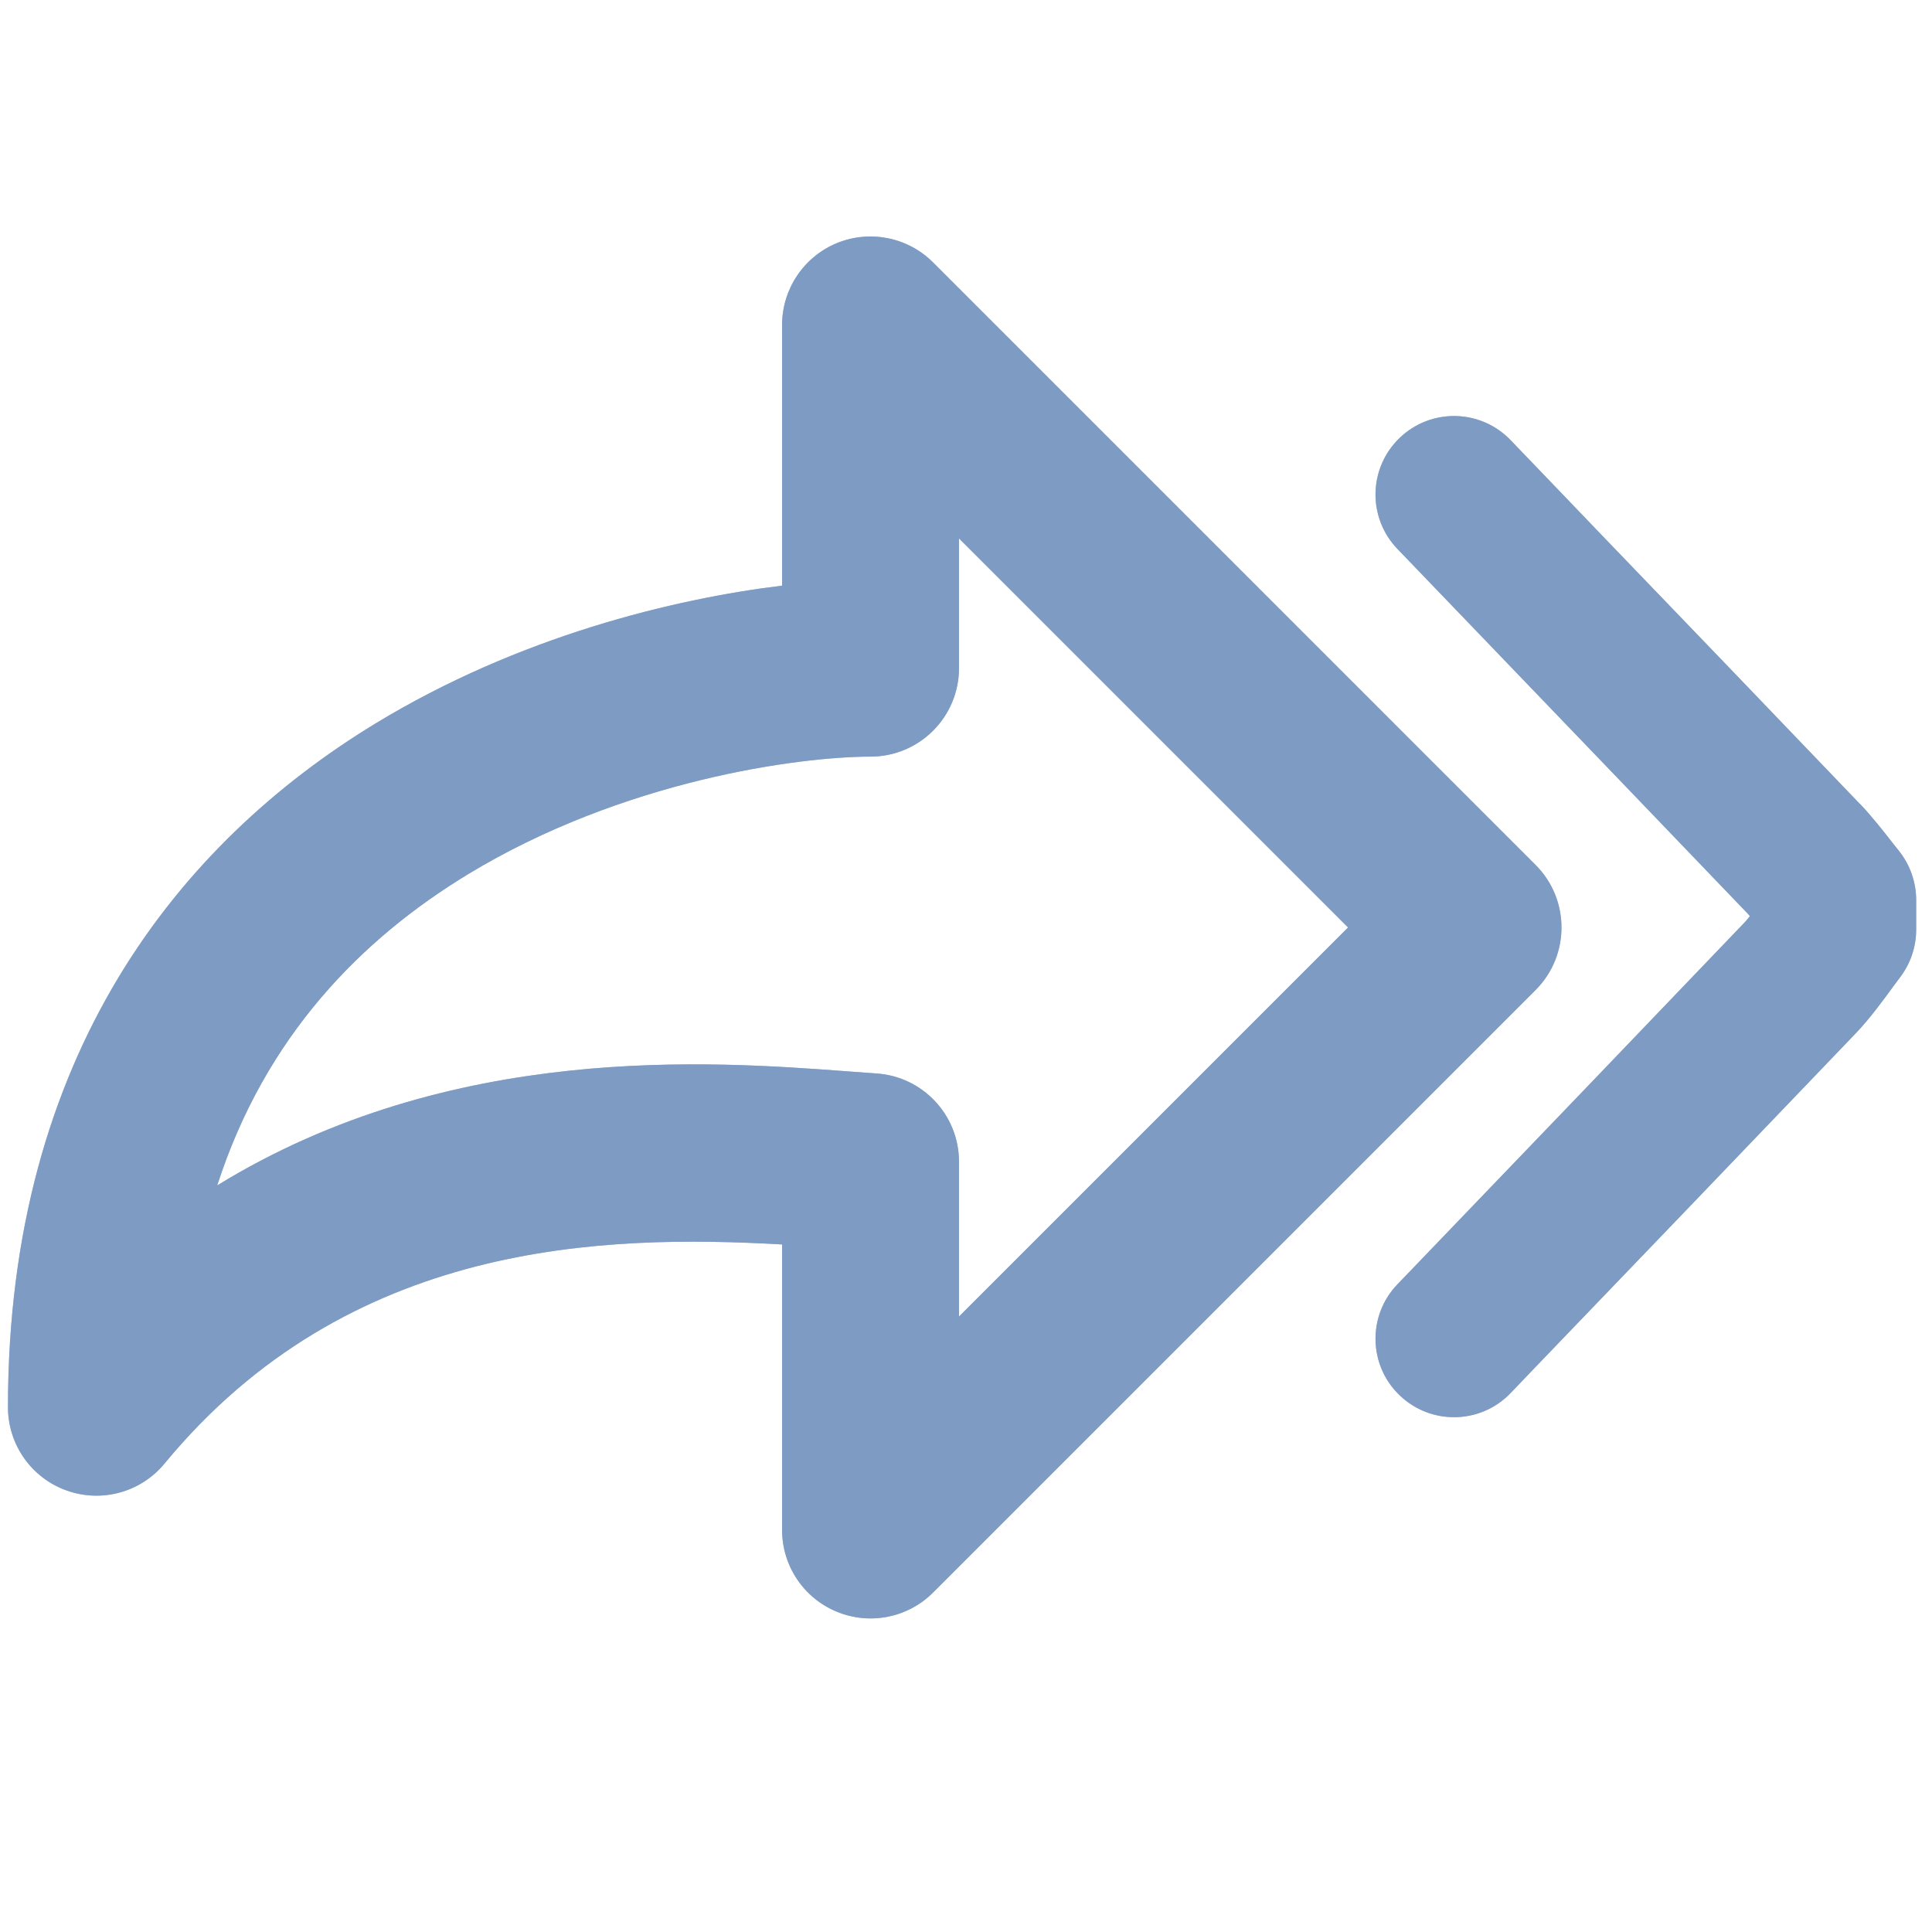 <svg width="16" height="16" viewBox="0 0 16 16" fill="none" xmlns="http://www.w3.org/2000/svg">
<path fill-rule="evenodd" clip-rule="evenodd" d="M6.929 2.014C6.655 2.128 6.477 2.395 6.477 2.691V4.85C5.582 4.959 4.298 5.269 3.109 5.992C1.489 6.978 0.066 8.731 0.066 11.654C0.066 11.963 0.26 12.239 0.55 12.343C0.841 12.448 1.166 12.359 1.363 12.12C2.887 10.273 4.999 10.223 6.477 10.306V12.671C6.477 12.967 6.655 13.234 6.929 13.347C7.203 13.461 7.518 13.398 7.727 13.189L12.717 8.199C13.003 7.913 13.003 7.449 12.717 7.163L7.727 2.173C7.518 1.964 7.203 1.901 6.929 2.014ZM11.164 7.681L7.942 10.903V9.621C7.942 9.235 7.642 8.915 7.258 8.89C7.183 8.885 7.101 8.879 7.013 8.872C5.895 8.789 3.736 8.627 1.799 9.817C2.199 8.576 2.999 7.774 3.871 7.243C5.16 6.459 6.622 6.266 7.209 6.266C7.614 6.266 7.942 5.938 7.942 5.533V4.459L11.164 7.681Z" fill="#ABC0DC"/>
<path fill-rule="evenodd" clip-rule="evenodd" d="M6.929 2.014C6.655 2.128 6.477 2.395 6.477 2.691V4.85C5.582 4.959 4.298 5.269 3.109 5.992C1.489 6.978 0.066 8.731 0.066 11.654C0.066 11.963 0.26 12.239 0.55 12.343C0.841 12.448 1.166 12.359 1.363 12.12C2.887 10.273 4.999 10.223 6.477 10.306V12.671C6.477 12.967 6.655 13.234 6.929 13.347C7.203 13.461 7.518 13.398 7.727 13.189L12.717 8.199C13.003 7.913 13.003 7.449 12.717 7.163L7.727 2.173C7.518 1.964 7.203 1.901 6.929 2.014ZM11.164 7.681L7.942 10.903V9.621C7.942 9.235 7.642 8.915 7.258 8.89C7.183 8.885 7.101 8.879 7.013 8.872C5.895 8.789 3.736 8.627 1.799 9.817C2.199 8.576 2.999 7.774 3.871 7.243C5.16 6.459 6.622 6.266 7.209 6.266C7.614 6.266 7.942 5.938 7.942 5.533V4.459L11.164 7.681Z" fill="#7D9BC3"/>
<path fill-rule="evenodd" clip-rule="evenodd" d="M11.591 3.627C11.332 3.876 11.324 4.287 11.573 4.546C11.811 4.794 12.049 5.041 12.287 5.289C13.013 6.044 13.738 6.799 14.463 7.555C14.473 7.566 14.483 7.576 14.492 7.587C14.473 7.611 14.454 7.634 14.43 7.658L14.429 7.659C13.544 8.584 12.658 9.507 11.77 10.431L11.573 10.636C11.324 10.895 11.332 11.307 11.591 11.555C11.85 11.804 12.261 11.796 12.51 11.537L12.707 11.331C13.595 10.407 14.482 9.484 15.368 8.558C15.487 8.434 15.605 8.271 15.681 8.167C15.703 8.137 15.722 8.111 15.736 8.093C15.822 7.98 15.869 7.841 15.869 7.698V7.455C15.869 7.306 15.818 7.161 15.725 7.045C15.71 7.027 15.691 7.003 15.67 6.976C15.6 6.886 15.502 6.761 15.405 6.659L15.402 6.657C14.677 5.9 13.95 5.143 13.223 4.388C12.986 4.14 12.748 3.893 12.51 3.645C12.261 3.386 11.85 3.378 11.591 3.627Z" fill="#ABC0DC"/>
<path fill-rule="evenodd" clip-rule="evenodd" d="M11.591 3.627C11.332 3.876 11.324 4.287 11.573 4.546C11.811 4.794 12.049 5.041 12.287 5.289C13.013 6.044 13.738 6.799 14.463 7.555C14.473 7.566 14.483 7.576 14.492 7.587C14.473 7.611 14.454 7.634 14.43 7.658L14.429 7.659C13.544 8.584 12.658 9.507 11.77 10.431L11.573 10.636C11.324 10.895 11.332 11.307 11.591 11.555C11.85 11.804 12.261 11.796 12.51 11.537L12.707 11.331C13.595 10.407 14.482 9.484 15.368 8.558C15.487 8.434 15.605 8.271 15.681 8.167C15.703 8.137 15.722 8.111 15.736 8.093C15.822 7.98 15.869 7.841 15.869 7.698V7.455C15.869 7.306 15.818 7.161 15.725 7.045C15.71 7.027 15.691 7.003 15.67 6.976C15.6 6.886 15.502 6.761 15.405 6.659L15.402 6.657C14.677 5.9 13.95 5.143 13.223 4.388C12.986 4.14 12.748 3.893 12.51 3.645C12.261 3.386 11.85 3.378 11.591 3.627Z" fill="#7D9BC3"/>
</svg>
